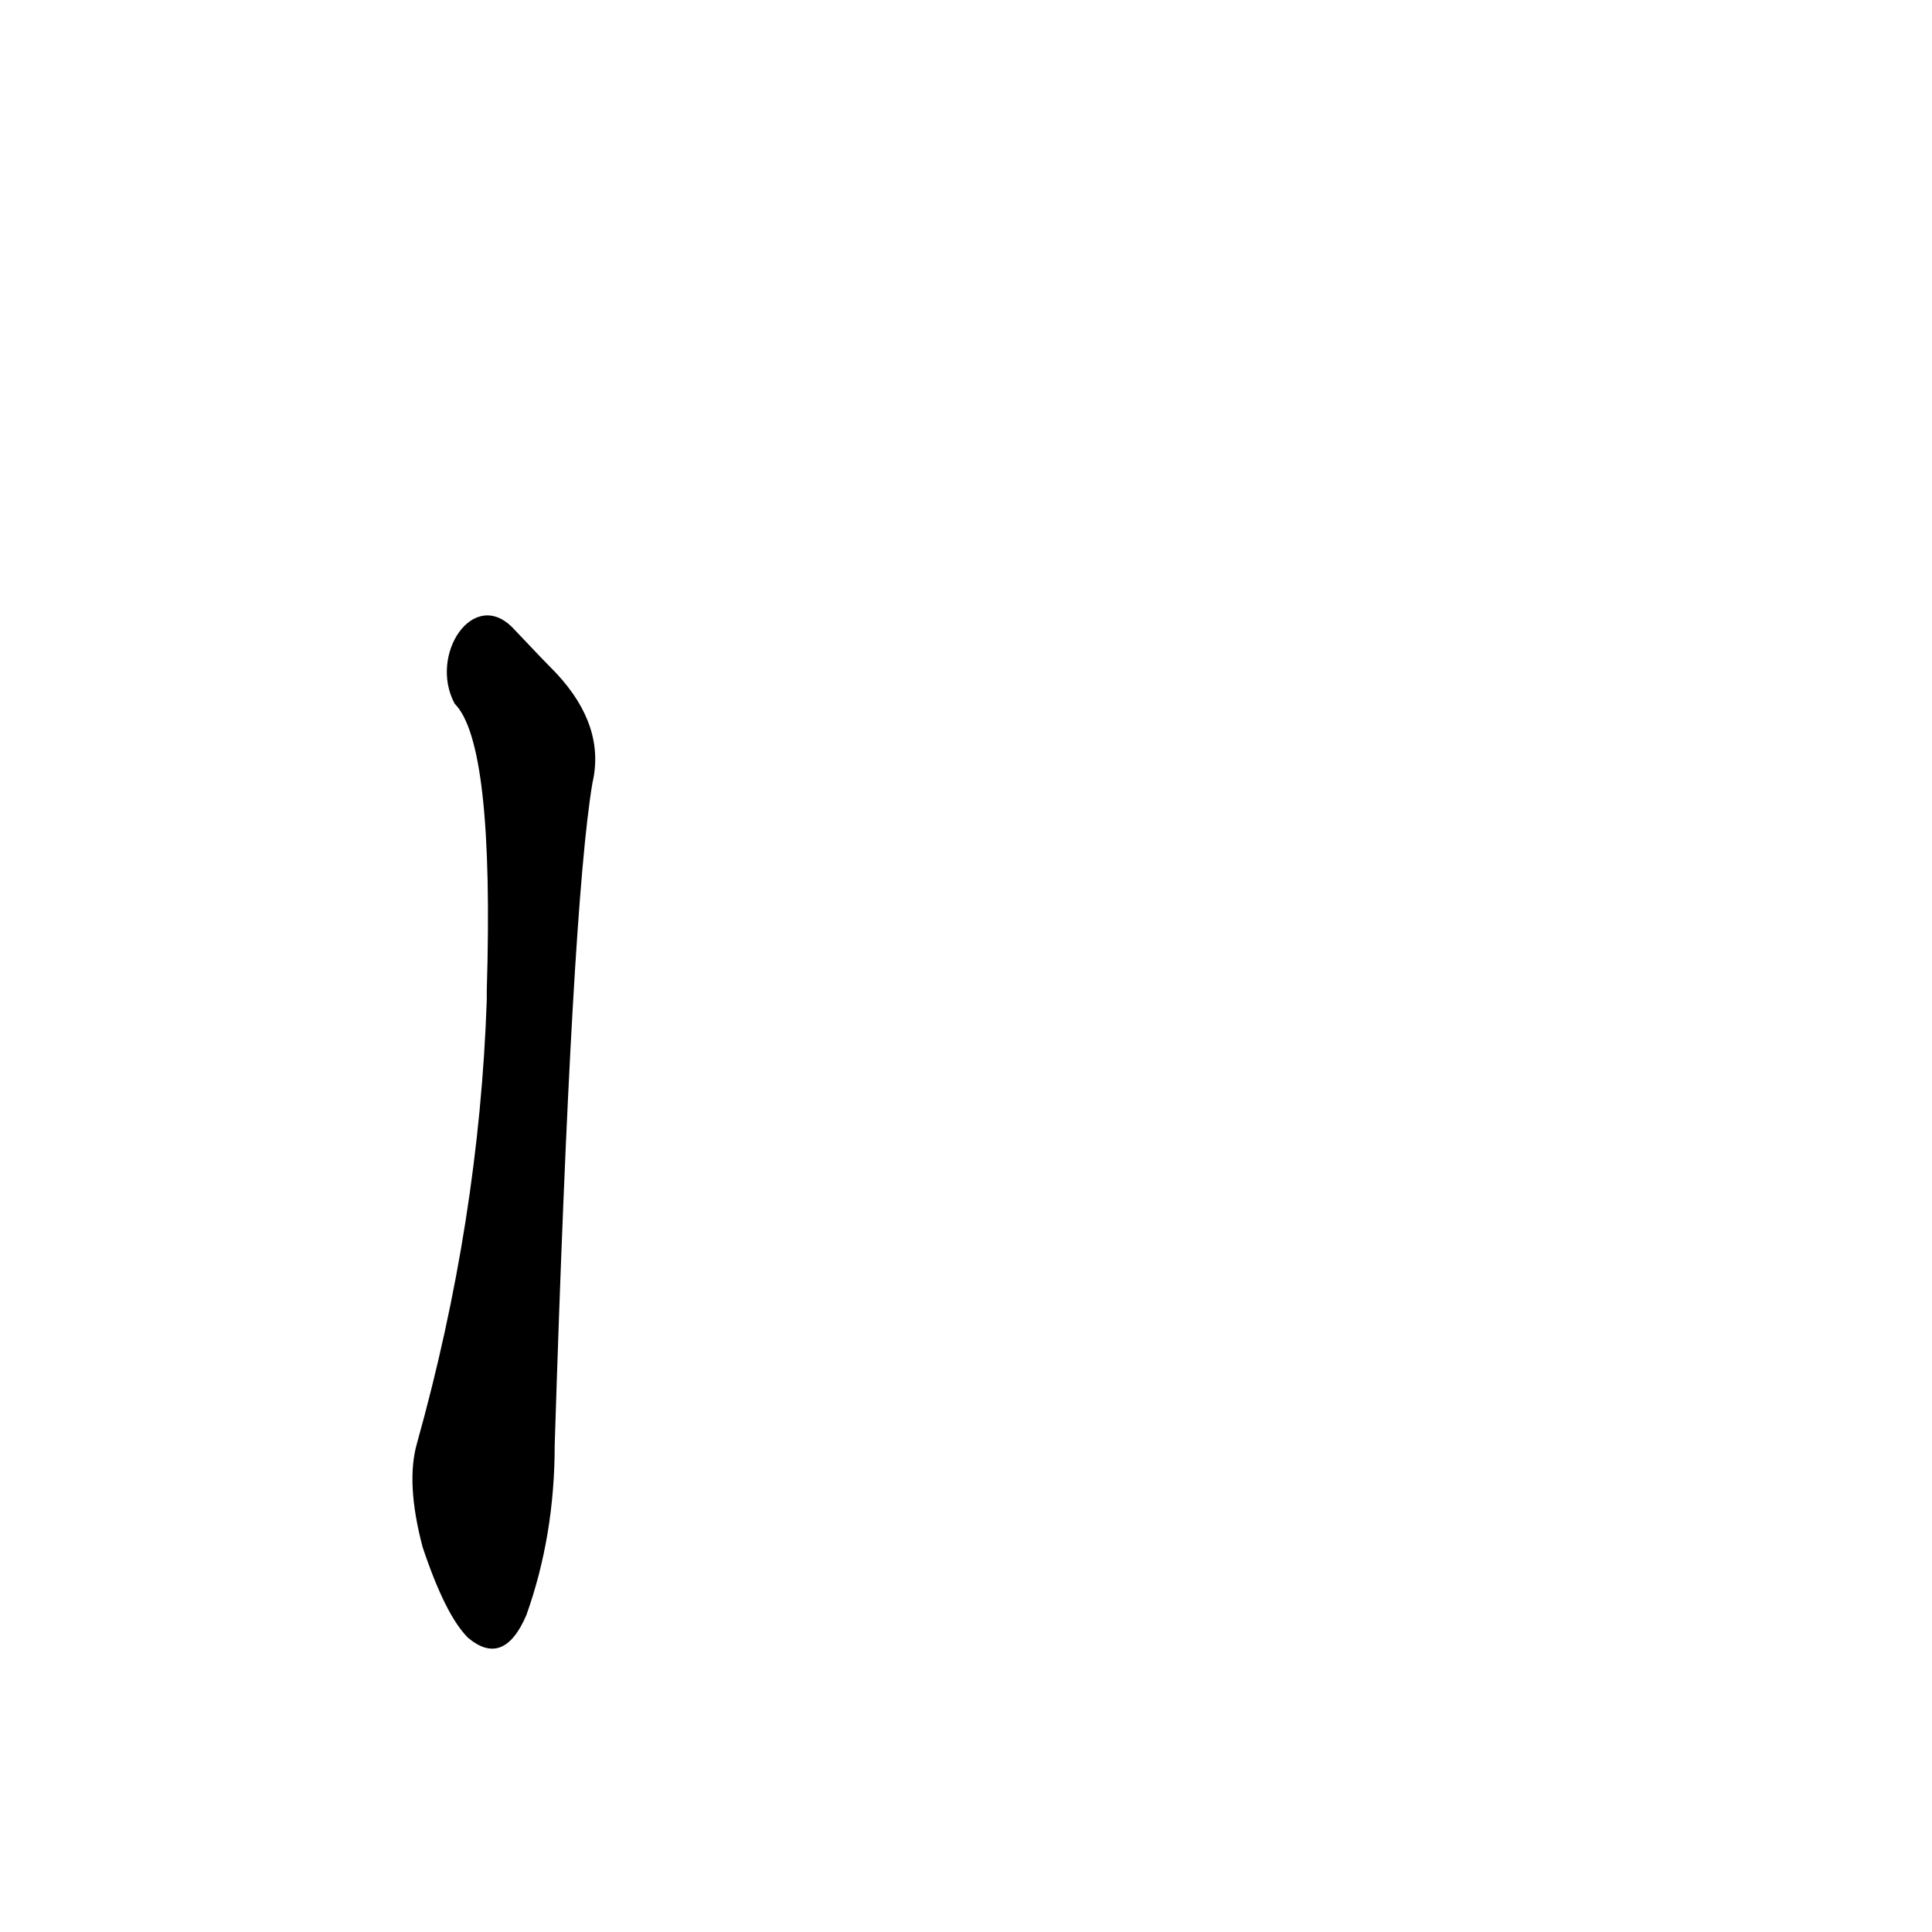 <?xml version='1.0' encoding='utf-8'?>
<svg xmlns="http://www.w3.org/2000/svg" version="1.1" viewBox="0 0 1024 1024"><g transform="scale(1, -1) translate(0, -900)"><path d="M 241 527 Q 262 506 258 375 Q 258 374 258 370 Q 254 253 221 135 Q 215 114 224 80 Q 236 44 248 32 Q 267 16 279 44 Q 294 86 294 134 Q 303 420 314 485 Q 321 515 295 543 Q 289 549 272 567 C 251 589 227 553 241 527 Z" fill="black" /></g></svg>